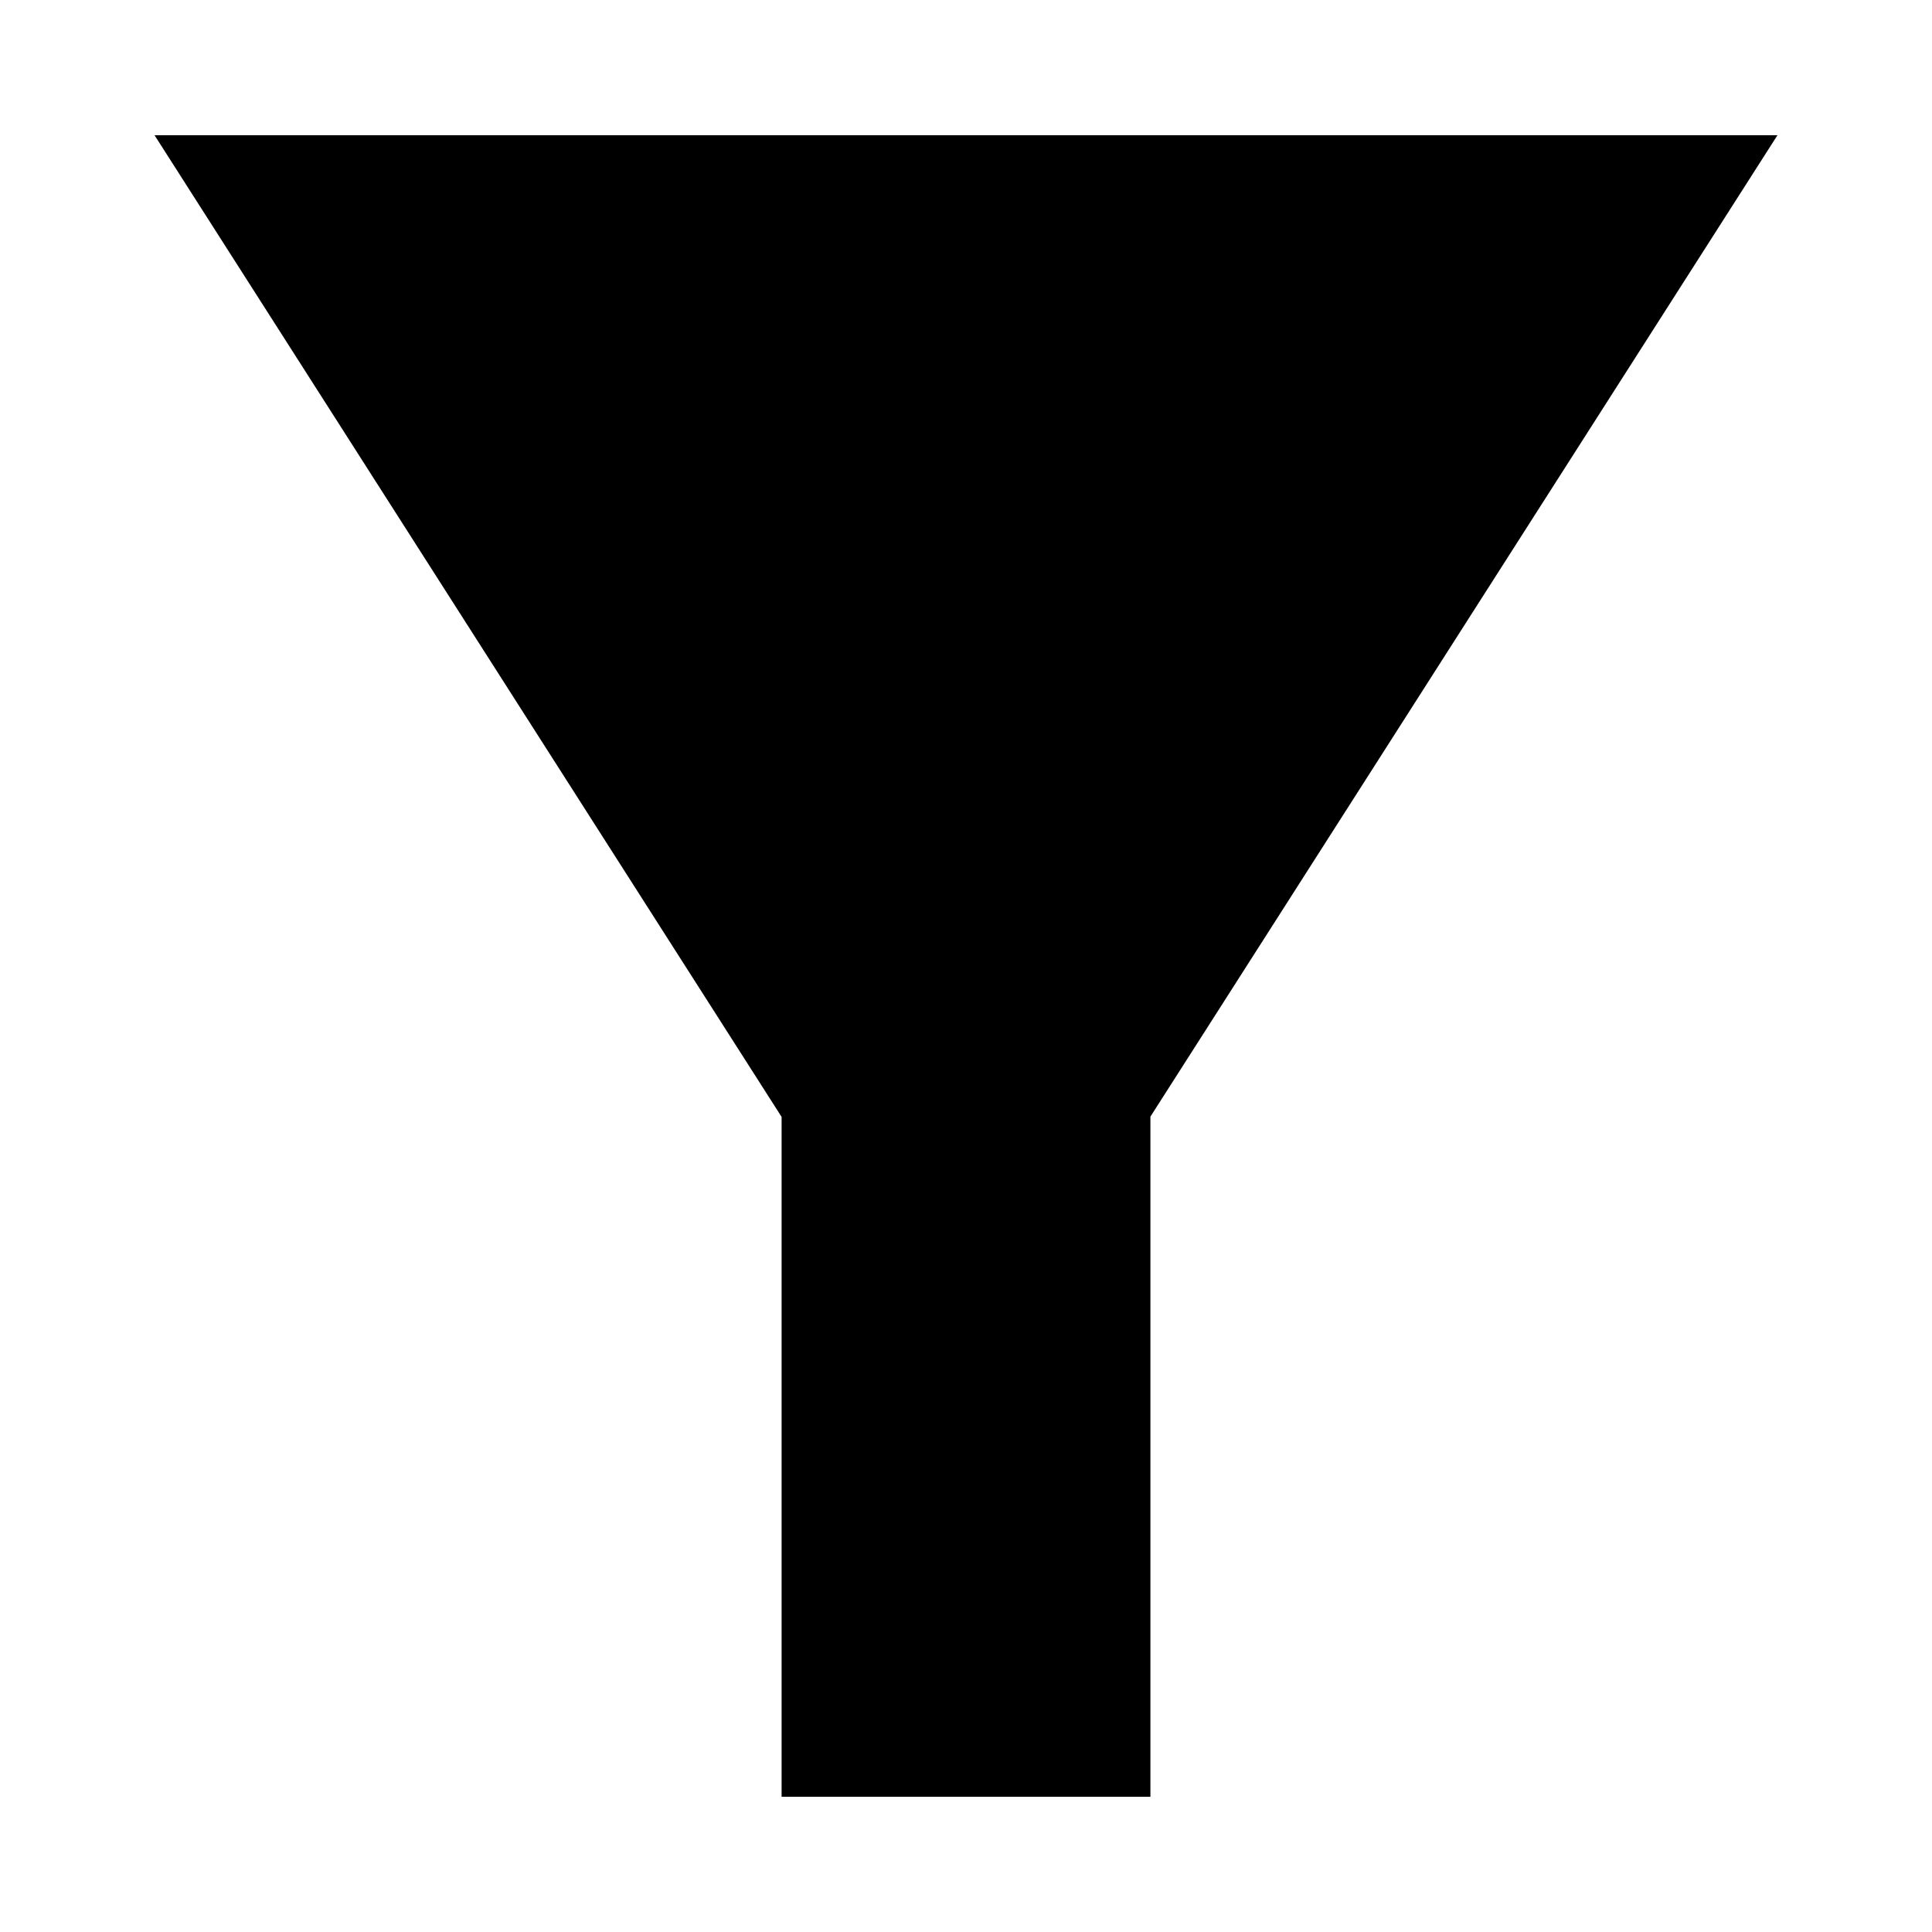 <svg xmlns="http://www.w3.org/2000/svg" width="100" height="100" viewBox="0 0 100 100">
<title>Filter</title>
<description>A simplified filter cone</description>
<polygon vector-effect="non-scaling-stroke" points="8 7 92 7 59.545 57.81 59.545 93 40.455 93 40.455 57.797" transform="matrix(-1 0 0 1 100 0)"/>
</svg>